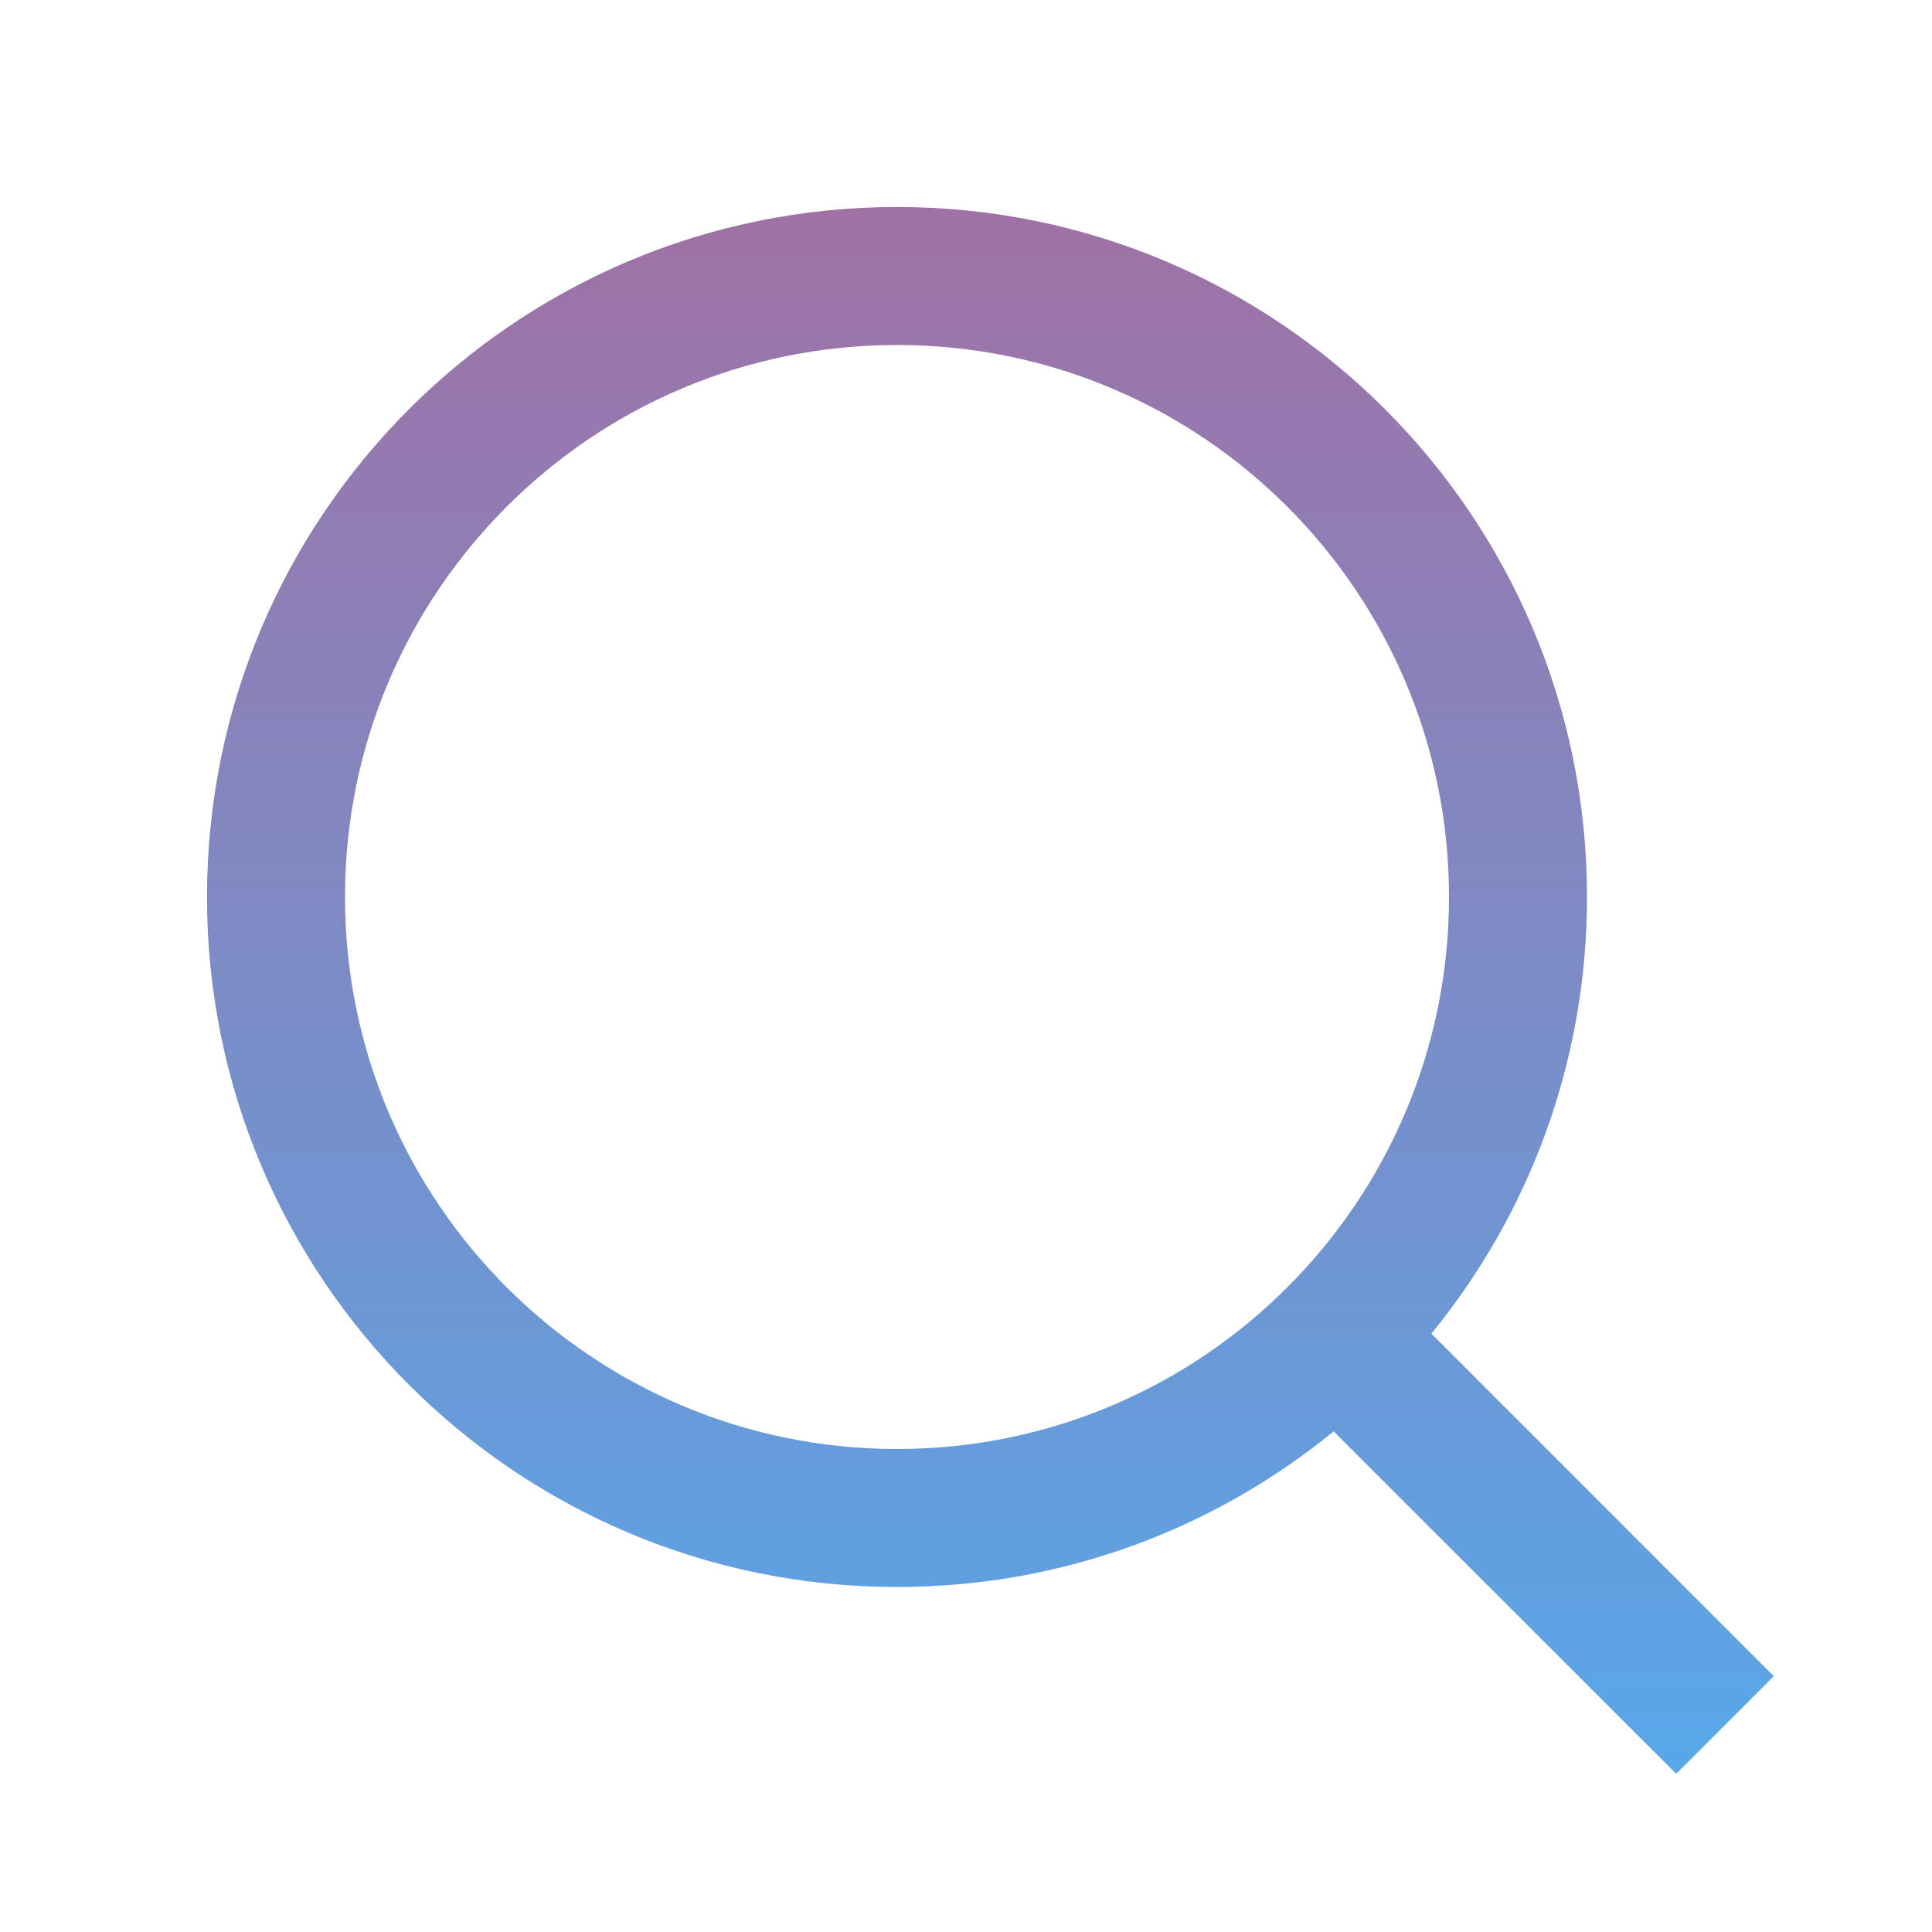 <svg width="28" height="28" viewBox="0 0 28 28" fill="none" xmlns="http://www.w3.org/2000/svg">
<path fill-rule="evenodd" clip-rule="evenodd" d="M23 13C23 7.477 18.523 3 13 3C7.477 3 3 7.477 3 13C3 18.523 7.477 23 13 23C15.401 23 17.604 22.154 19.328 20.744L24.293 25.707L25.707 24.293L20.744 19.328C22.154 17.604 23 15.401 23 13ZM5 13C5 8.582 8.582 5 13 5C17.418 5 21 8.582 21 13C21 17.418 17.418 21 13 21C8.582 21 5 17.418 5 13Z" fill="url(#paint0_linear_0_1192)"/>
<defs>
<linearGradient id="paint0_linear_0_1192" x1="3" y1="3" x2="3" y2="25.707" gradientUnits="userSpaceOnUse">
<stop stop-color="#A071A5"/>
<stop offset="1" stop-color="#57A7E9"/>
</linearGradient>
</defs>
</svg>
